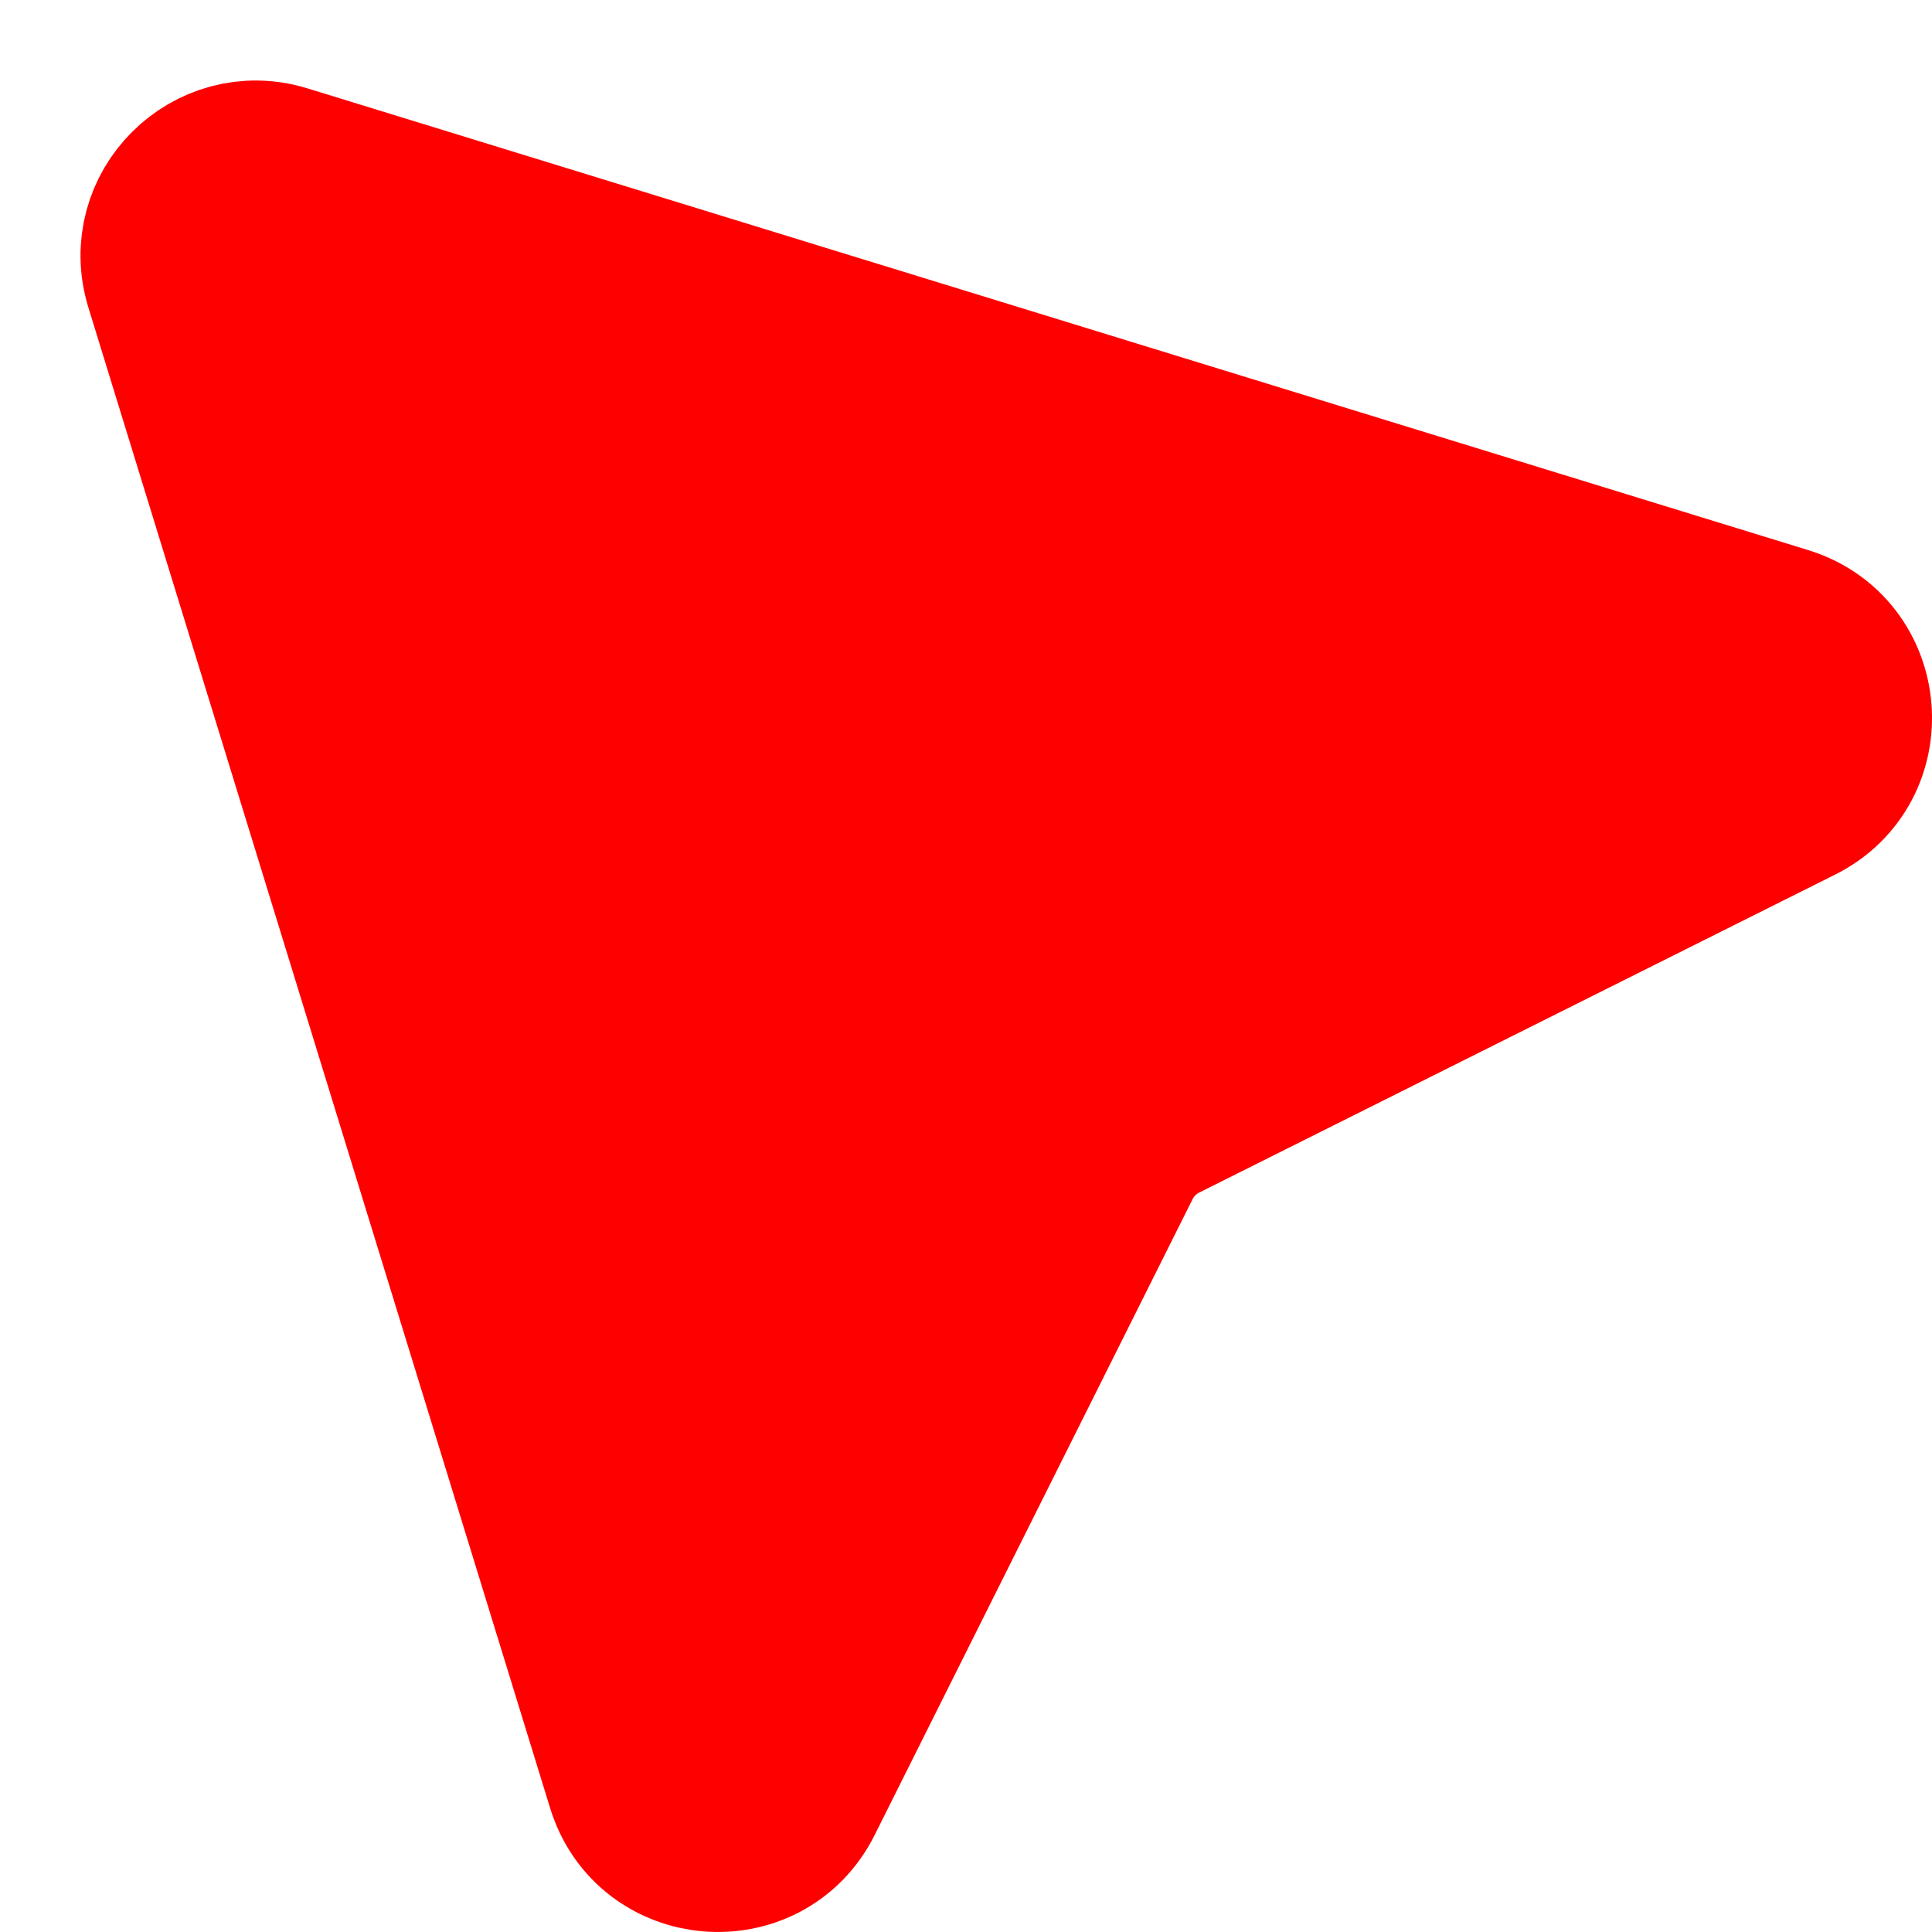 <svg width="24" height="24" viewBox="0 0 24 24" fill="none" xmlns="http://www.w3.org/2000/svg">
<g clip-path="url(#clip0_577_12648)">
<path d="M3.527 2.054L22.167 7.789C23.184 8.102 23.3 9.495 22.348 9.971L14.448 13.921C14.22 14.035 14.035 14.22 13.921 14.448L9.971 22.348C9.495 23.299 8.103 23.184 7.79 22.168L2.054 3.527C1.775 2.622 2.623 1.776 3.527 2.054Z" fill="#FF0000" stroke="#FF0000" stroke-width="2" stroke-linecap="round" stroke-linejoin="round"/>
</g>
<defs>
<clipPath id="clip0_577_12648">
<rect width="24" height="24" fill="white"/>
</clipPath>
</defs>
</svg>
